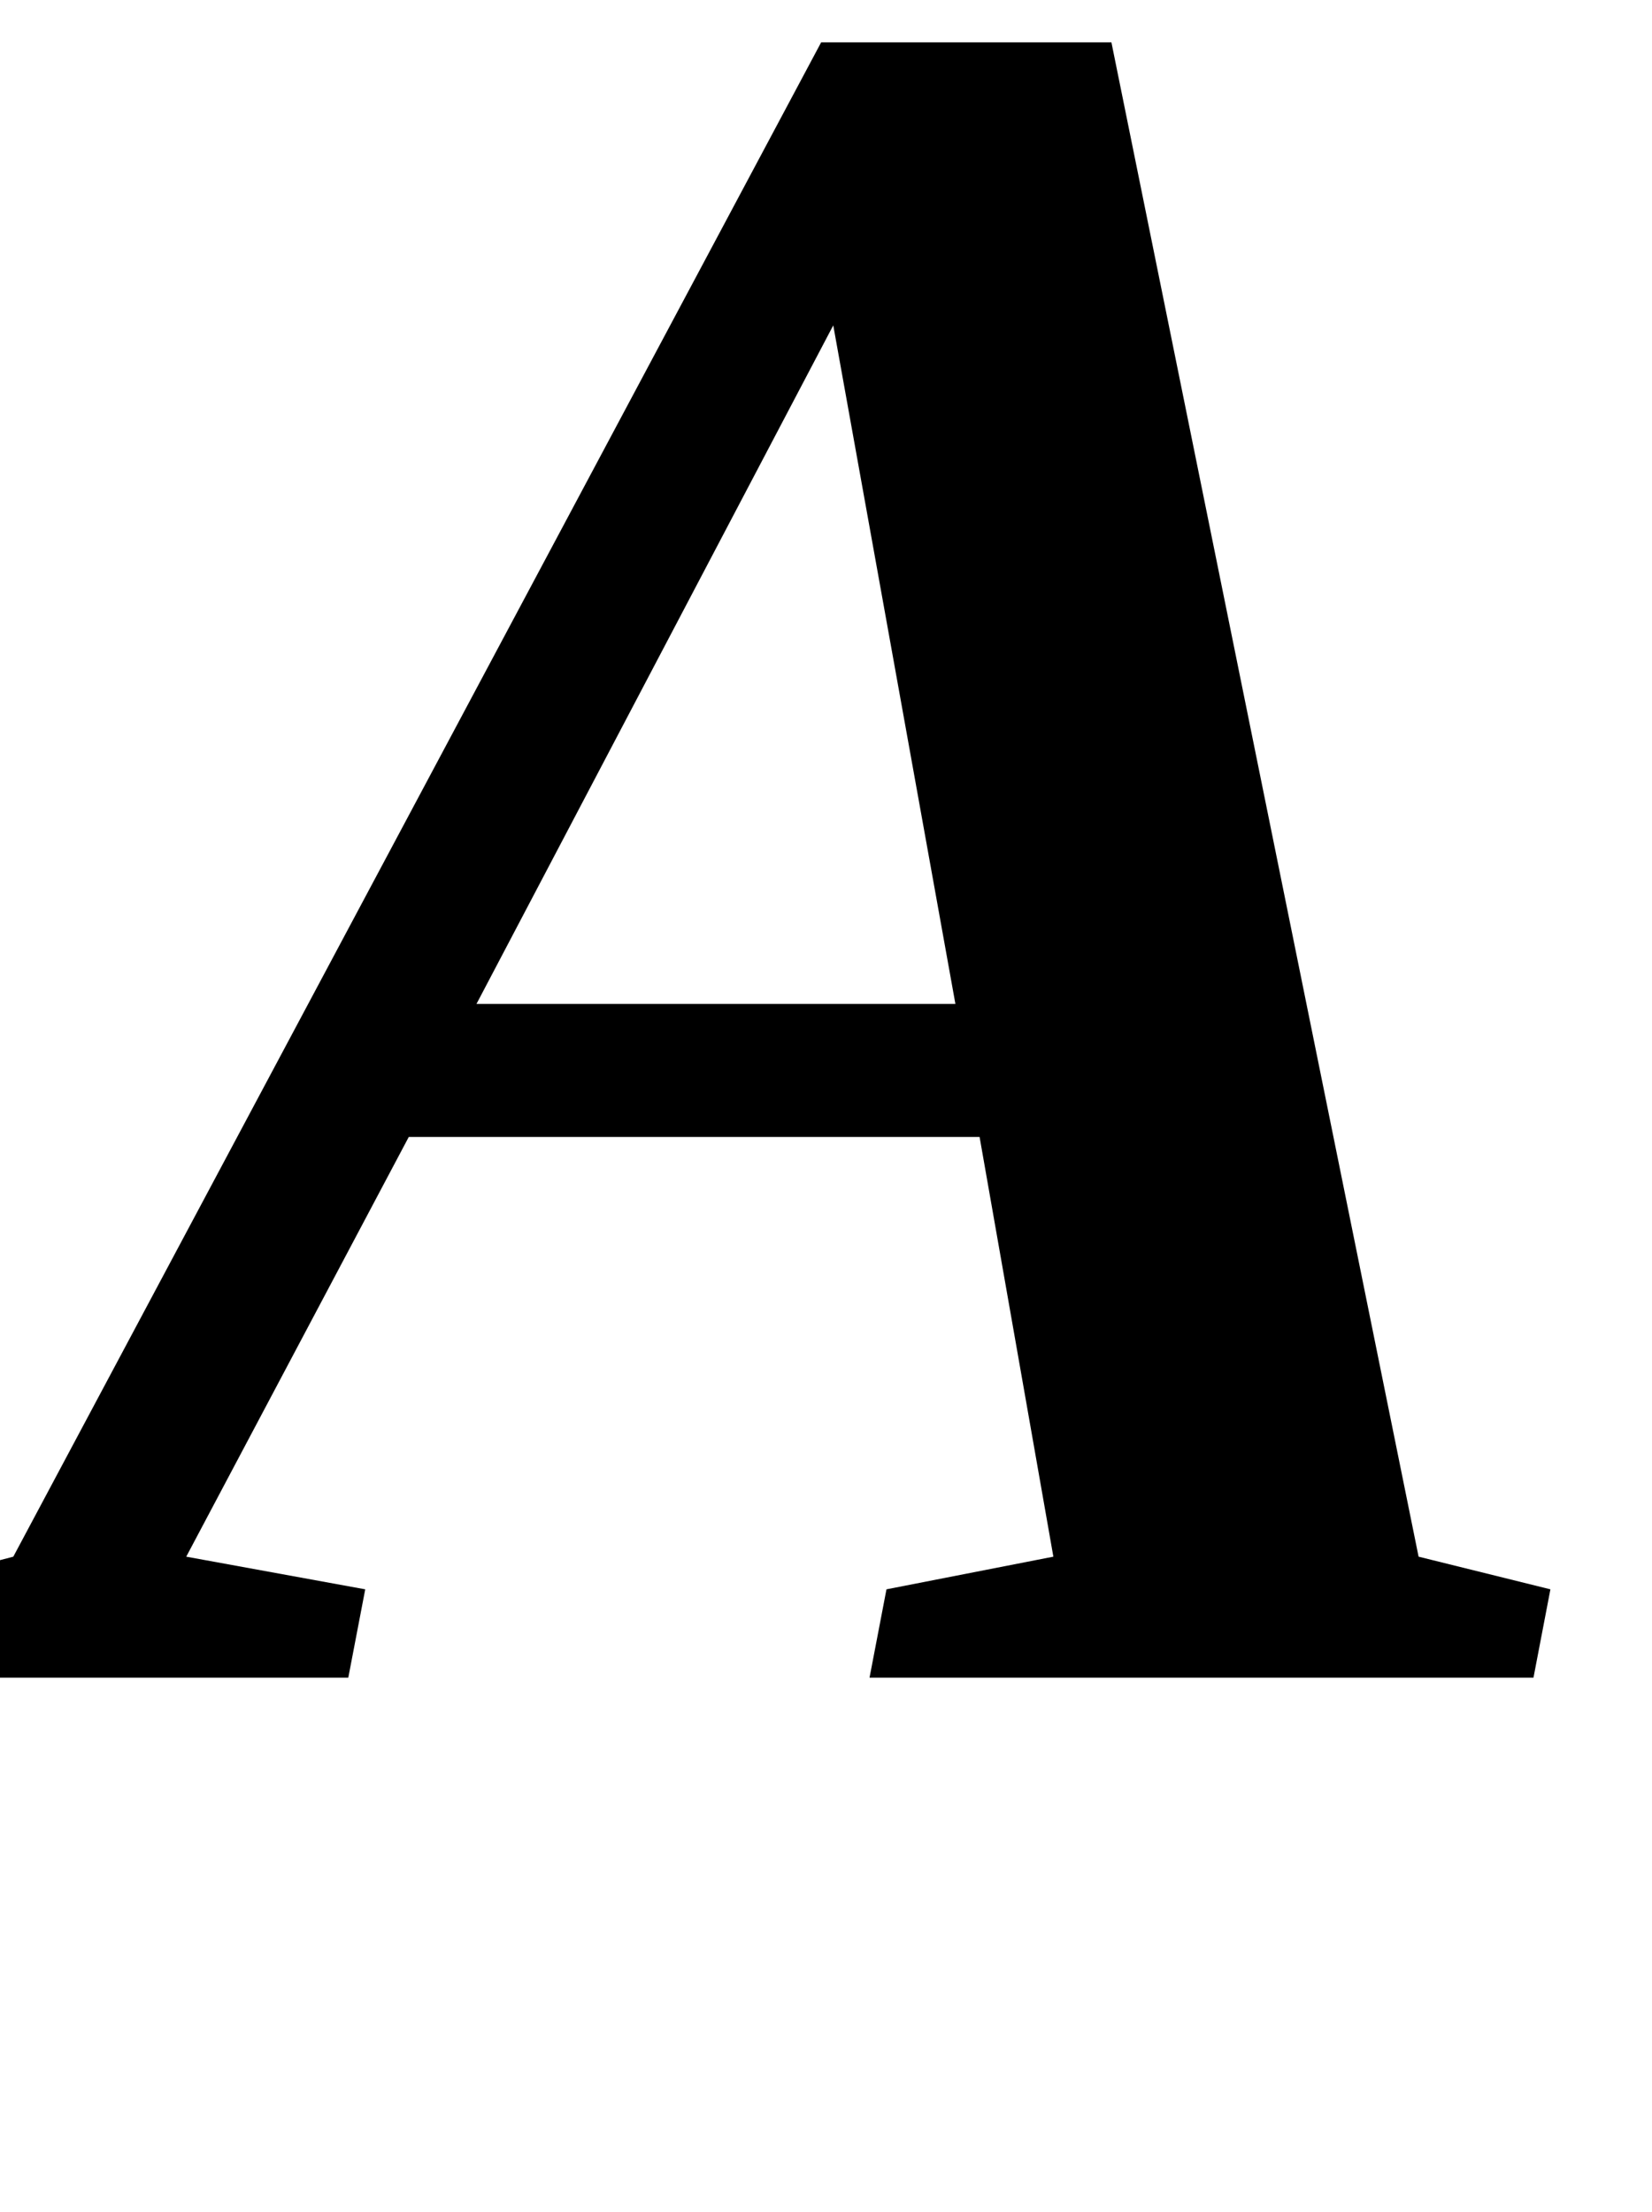 <svg xmlns="http://www.w3.org/2000/svg" viewBox="0 -1387 1366 1829">
    <g transform="scale(1, -1)">
        <path d="M302 73 288 0H-106L-92 73L11 100L679 1352H919L1173 100L1282 73L1268 0H719L733 73L871 100L810 447H338L154 100ZM689 1118 394 557H790Z"/>
    </g>
</svg>
